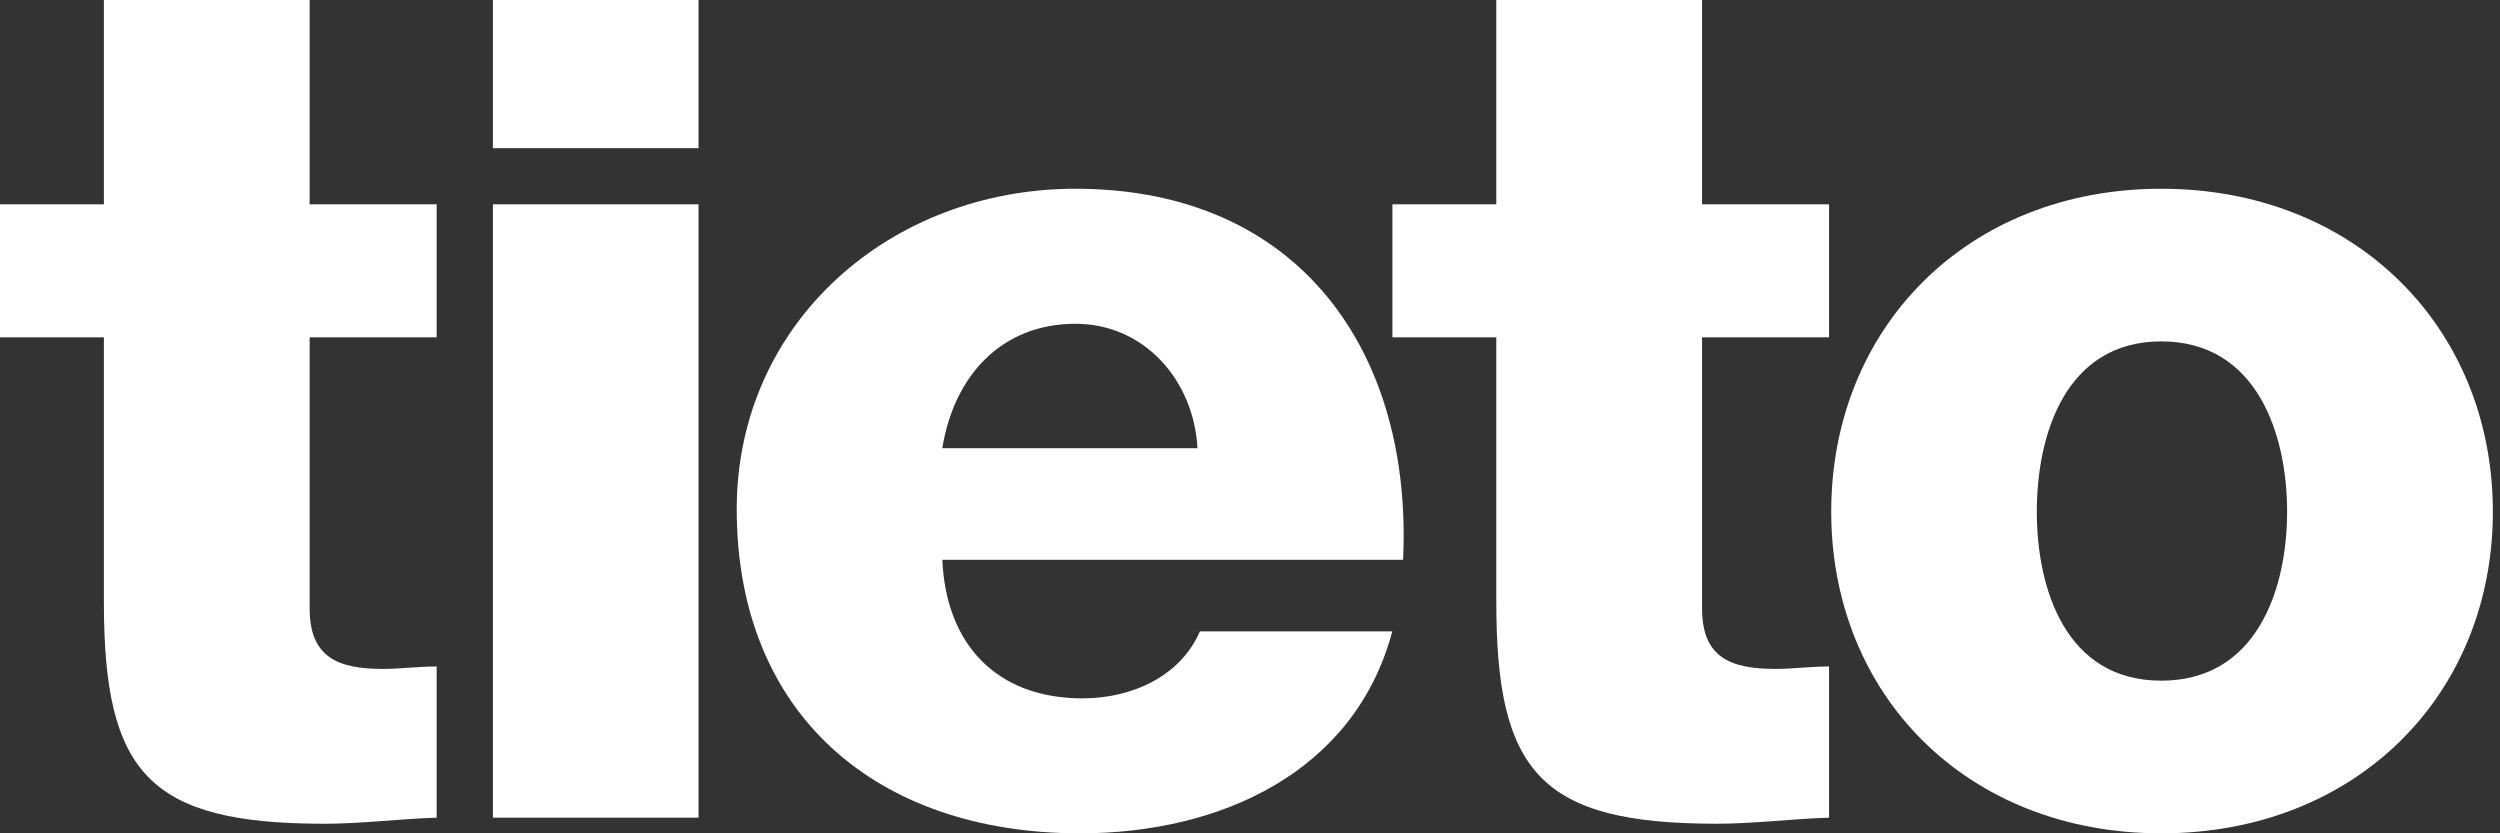 <svg width="90" height="30" viewBox="0 0 90 30" fill="none" xmlns="http://www.w3.org/2000/svg">
<rect x="0" y="0" width="90" height="30" fill="#333333" stroke="none"/>
<g clip-path="url(#clip0)">
<path d="M33.924 20.152C34.051 23.152 35.836 25.141 38.975 25.141C40.76 25.141 42.503 24.337 43.195 22.73H50.123C48.768 27.801 43.935 30 38.884 30C31.525 30 26.522 25.689 26.522 18.334C26.522 11.616 32.047 6.795 38.714 6.795C46.813 6.795 50.863 12.715 50.511 20.152H33.924ZM43.11 16.135C42.976 13.684 41.191 11.656 38.714 11.656C36.097 11.656 34.355 13.474 33.923 16.135H43.11Z" fill="white"/>
<path d="M77.806 6.795C84.819 6.795 89.743 11.824 89.743 18.419C89.743 25.015 84.819 30 77.806 30C70.8 30 65.924 25.015 65.924 18.419C65.924 11.824 70.8 6.795 77.806 6.795ZM77.806 24.504C81.249 24.504 82.336 21.21 82.336 18.419C82.336 15.629 81.249 12.29 77.806 12.29C74.37 12.29 73.325 15.629 73.325 18.419C73.325 21.21 74.37 24.504 77.806 24.504Z" fill="white"/>
<path d="M15.719 12.143H11.147V21.904C11.147 23.689 12.192 24.081 13.801 24.081C14.408 24.081 15.063 23.993 15.719 23.993V29.436C14.365 29.479 13.018 29.655 11.669 29.655C5.355 29.655 3.74 27.824 3.74 21.686V12.143H0V7.356H3.74V0.001H11.147V7.356H15.719V12.143Z" fill="white"/>
<path d="M25.147 5.334H17.744V0H25.147V5.334ZM17.745 7.355H25.147V29.436H17.745V7.355Z" fill="white"/>
<path d="M65.846 12.143H61.274V21.904C61.274 23.689 62.319 24.081 63.928 24.081C64.535 24.081 65.191 23.993 65.846 23.993V29.436C64.492 29.478 63.145 29.654 61.797 29.654C55.482 29.654 53.867 27.824 53.867 21.685V12.143H50.127V7.355H53.867V0.001H61.274V7.355H65.846V12.143Z" fill="white"/>
</g>
<defs>
<clipPath id="clip0">
<rect width="89.743" height="30" fill="white"/>
</clipPath>
</defs>
</svg>
